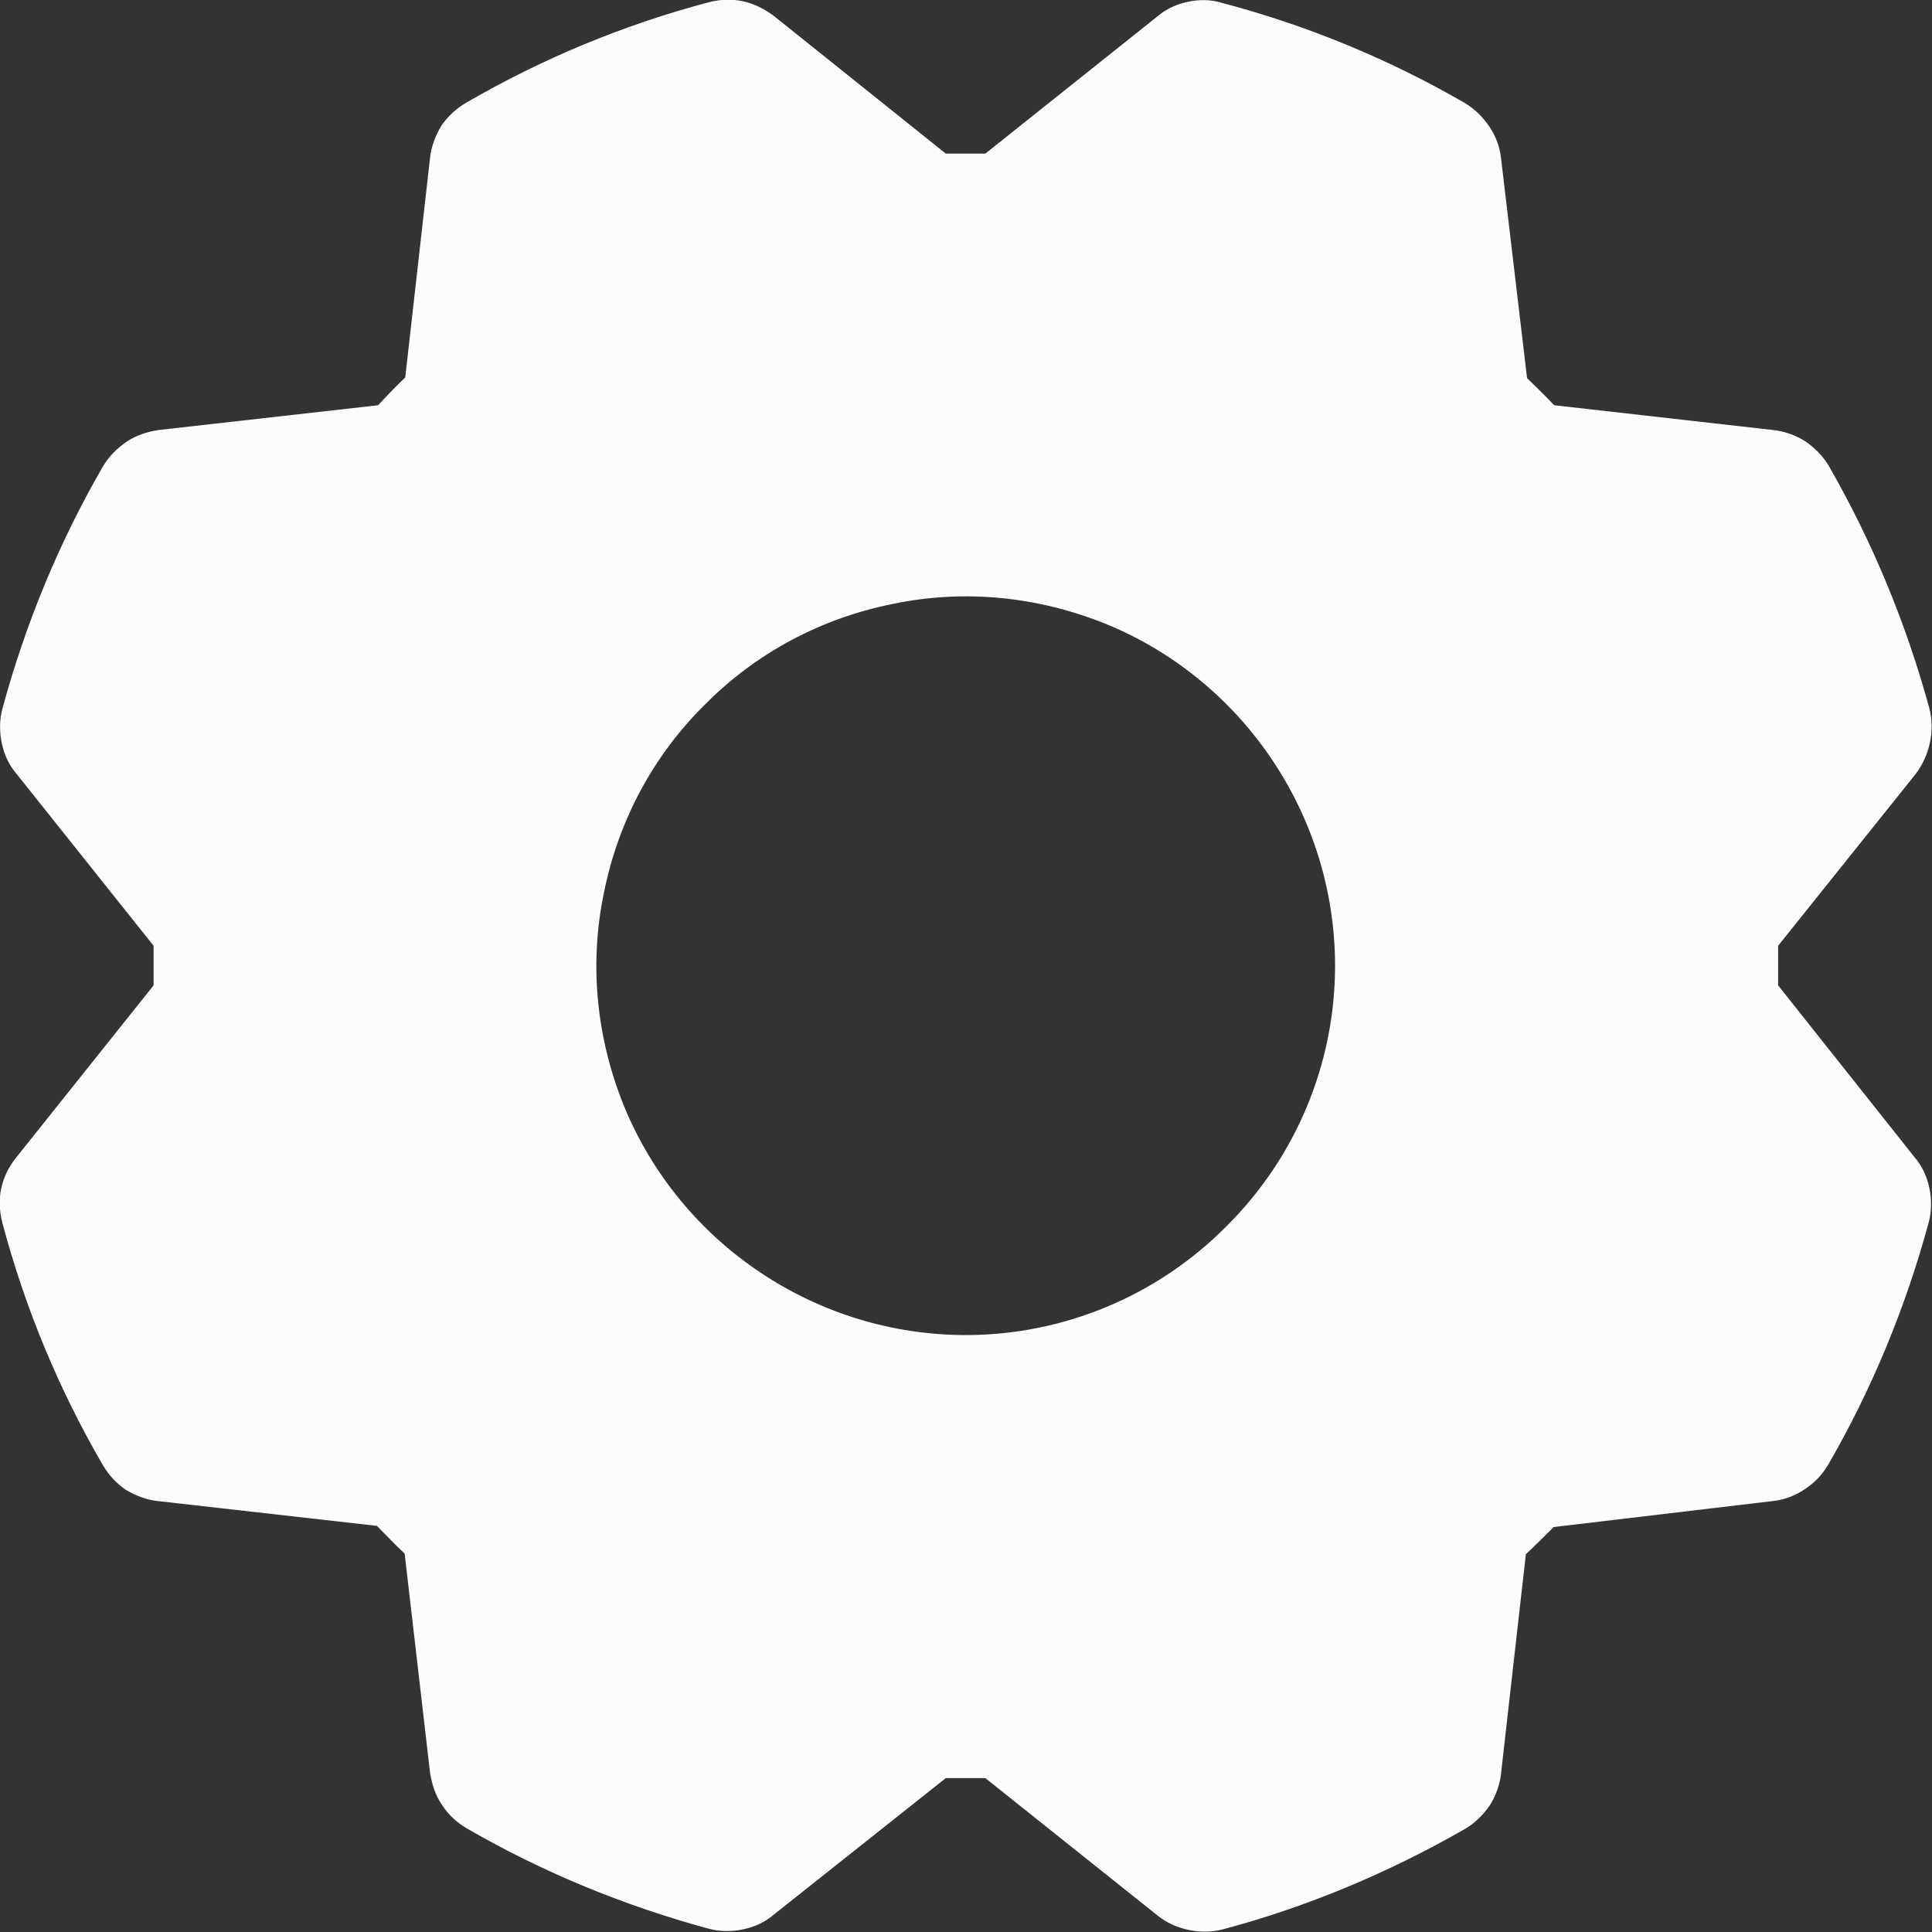 <svg width="32.705" height="32.705" viewBox="0 0 32.705 32.705" fill="none" xmlns="http://www.w3.org/2000/svg" xmlns:xlink="http://www.w3.org/1999/xlink">
	<rect x="0" y="0" width="32.705" height="32.705" fill="#333333" stroke="none"/>
	<desc>
			Created with Pixso.
	</desc>
	<defs/>
	<path id="Vector" d="M30.1 16.68C30.1 16.46 30.1 16.23 30.1 16.01L32.43 13.1C32.55 12.94 32.63 12.76 32.67 12.57C32.71 12.38 32.71 12.18 32.66 11.99C32.27 10.56 31.7 9.18 30.96 7.89C30.86 7.72 30.72 7.58 30.56 7.47C30.4 7.37 30.21 7.3 30.02 7.28L26.31 6.86C26.16 6.7 26 6.55 25.85 6.4L25.41 2.68C25.39 2.49 25.32 2.3 25.21 2.14C25.1 1.98 24.96 1.84 24.79 1.74C23.51 1 22.13 0.43 20.69 0.05C20.5 -0.01 20.3 -0.01 20.11 0.03C19.92 0.07 19.74 0.15 19.59 0.28L16.68 2.6C16.46 2.6 16.23 2.6 16.01 2.6L13.1 0.27C12.94 0.15 12.76 0.06 12.57 0.02C12.38 -0.02 12.18 -0.01 11.99 0.04C10.56 0.42 9.18 0.99 7.89 1.74C7.72 1.84 7.58 1.97 7.47 2.13C7.37 2.3 7.3 2.48 7.28 2.67L6.86 6.39C6.7 6.54 6.55 6.7 6.4 6.86L2.68 7.28C2.49 7.31 2.3 7.37 2.14 7.48C1.98 7.59 1.84 7.73 1.74 7.9C1 9.18 0.43 10.56 0.04 12C-0.01 12.19 -0.01 12.39 0.03 12.58C0.07 12.77 0.15 12.95 0.28 13.1L2.6 16.01C2.6 16.23 2.6 16.46 2.6 16.68L0.27 19.6C0.15 19.75 0.06 19.93 0.02 20.12C-0.02 20.31 -0.01 20.51 0.04 20.7C0.42 22.13 0.99 23.51 1.74 24.8C1.84 24.97 1.97 25.11 2.13 25.22C2.3 25.32 2.48 25.39 2.67 25.41L6.38 25.83C6.54 25.99 6.69 26.15 6.85 26.3L7.28 30.01C7.31 30.2 7.37 30.39 7.48 30.55C7.59 30.72 7.73 30.85 7.9 30.95C9.18 31.69 10.56 32.26 12 32.65C12.19 32.7 12.39 32.7 12.58 32.66C12.77 32.62 12.95 32.54 13.1 32.41L16.01 30.1C16.23 30.1 16.46 30.1 16.68 30.1L19.6 32.43C19.75 32.55 19.93 32.63 20.12 32.67C20.31 32.71 20.51 32.71 20.7 32.66C22.13 32.28 23.51 31.7 24.8 30.96C24.97 30.86 25.11 30.72 25.22 30.56C25.32 30.4 25.39 30.21 25.41 30.02L25.83 26.31C25.99 26.16 26.15 26 26.3 25.85L30.01 25.41C30.2 25.39 30.39 25.32 30.55 25.21C30.72 25.1 30.85 24.96 30.95 24.79C31.69 23.51 32.26 22.13 32.65 20.69C32.7 20.5 32.7 20.3 32.66 20.11C32.62 19.92 32.54 19.74 32.41 19.59L30.1 16.68ZM16.35 22.6C15.11 22.6 13.9 22.23 12.87 21.54C11.85 20.86 11.04 19.88 10.57 18.74C10.1 17.59 9.97 16.34 10.22 15.13C10.46 13.91 11.05 12.8 11.93 11.93C12.8 11.05 13.91 10.46 15.13 10.22C16.34 9.97 17.59 10.1 18.74 10.57C19.88 11.04 20.86 11.85 21.54 12.87C22.23 13.9 22.6 15.11 22.6 16.35C22.6 18 21.94 19.59 20.76 20.76C19.59 21.94 18 22.6 16.35 22.6Z" fill="#FCFCFC" fill-opacity="1" fill-rule="nonzero"/>
</svg>
